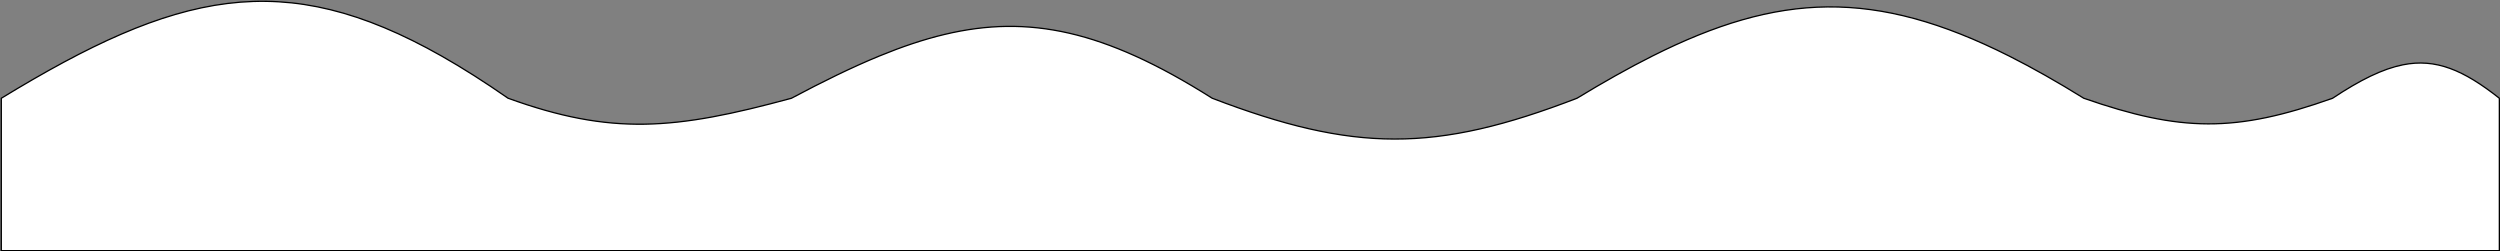 <svg width="1919" height="193" viewBox="0 0 1919 193" fill="none" xmlns="http://www.w3.org/2000/svg">
<rect x="0" y="0" width="1919" height="193" fill="#808080" stroke="none"/>
<path d="M607.5 75.416C517.728 99.862 469.269 104.056 390 75.416C372.151 63.007 355.223 52.236 339 43.038C217.15 -26.044 135.064 -6.319 1 75.416V192.417H1918.5V75.416C1890.84 53.573 1869.64 44.729 1844.5 49.744C1828.86 52.865 1811.69 61.354 1790.5 75.416C1715.91 101.924 1674.1 101.352 1599.5 75.416C1579.32 62.899 1560.33 52.124 1542.26 43.038C1438.91 -8.906 1365.33 -5.64 1268.33 43.038C1250.01 52.233 1230.85 63.047 1210.5 75.416C1101.64 117.367 1039.24 116.977 930.5 75.416C909.472 62.109 889.985 51.376 871.524 43.038C800.534 10.977 744.722 14.345 674.896 43.038C653.954 51.644 631.751 62.527 607.5 75.416Z" fill="white" stroke="black"/>
</svg>
